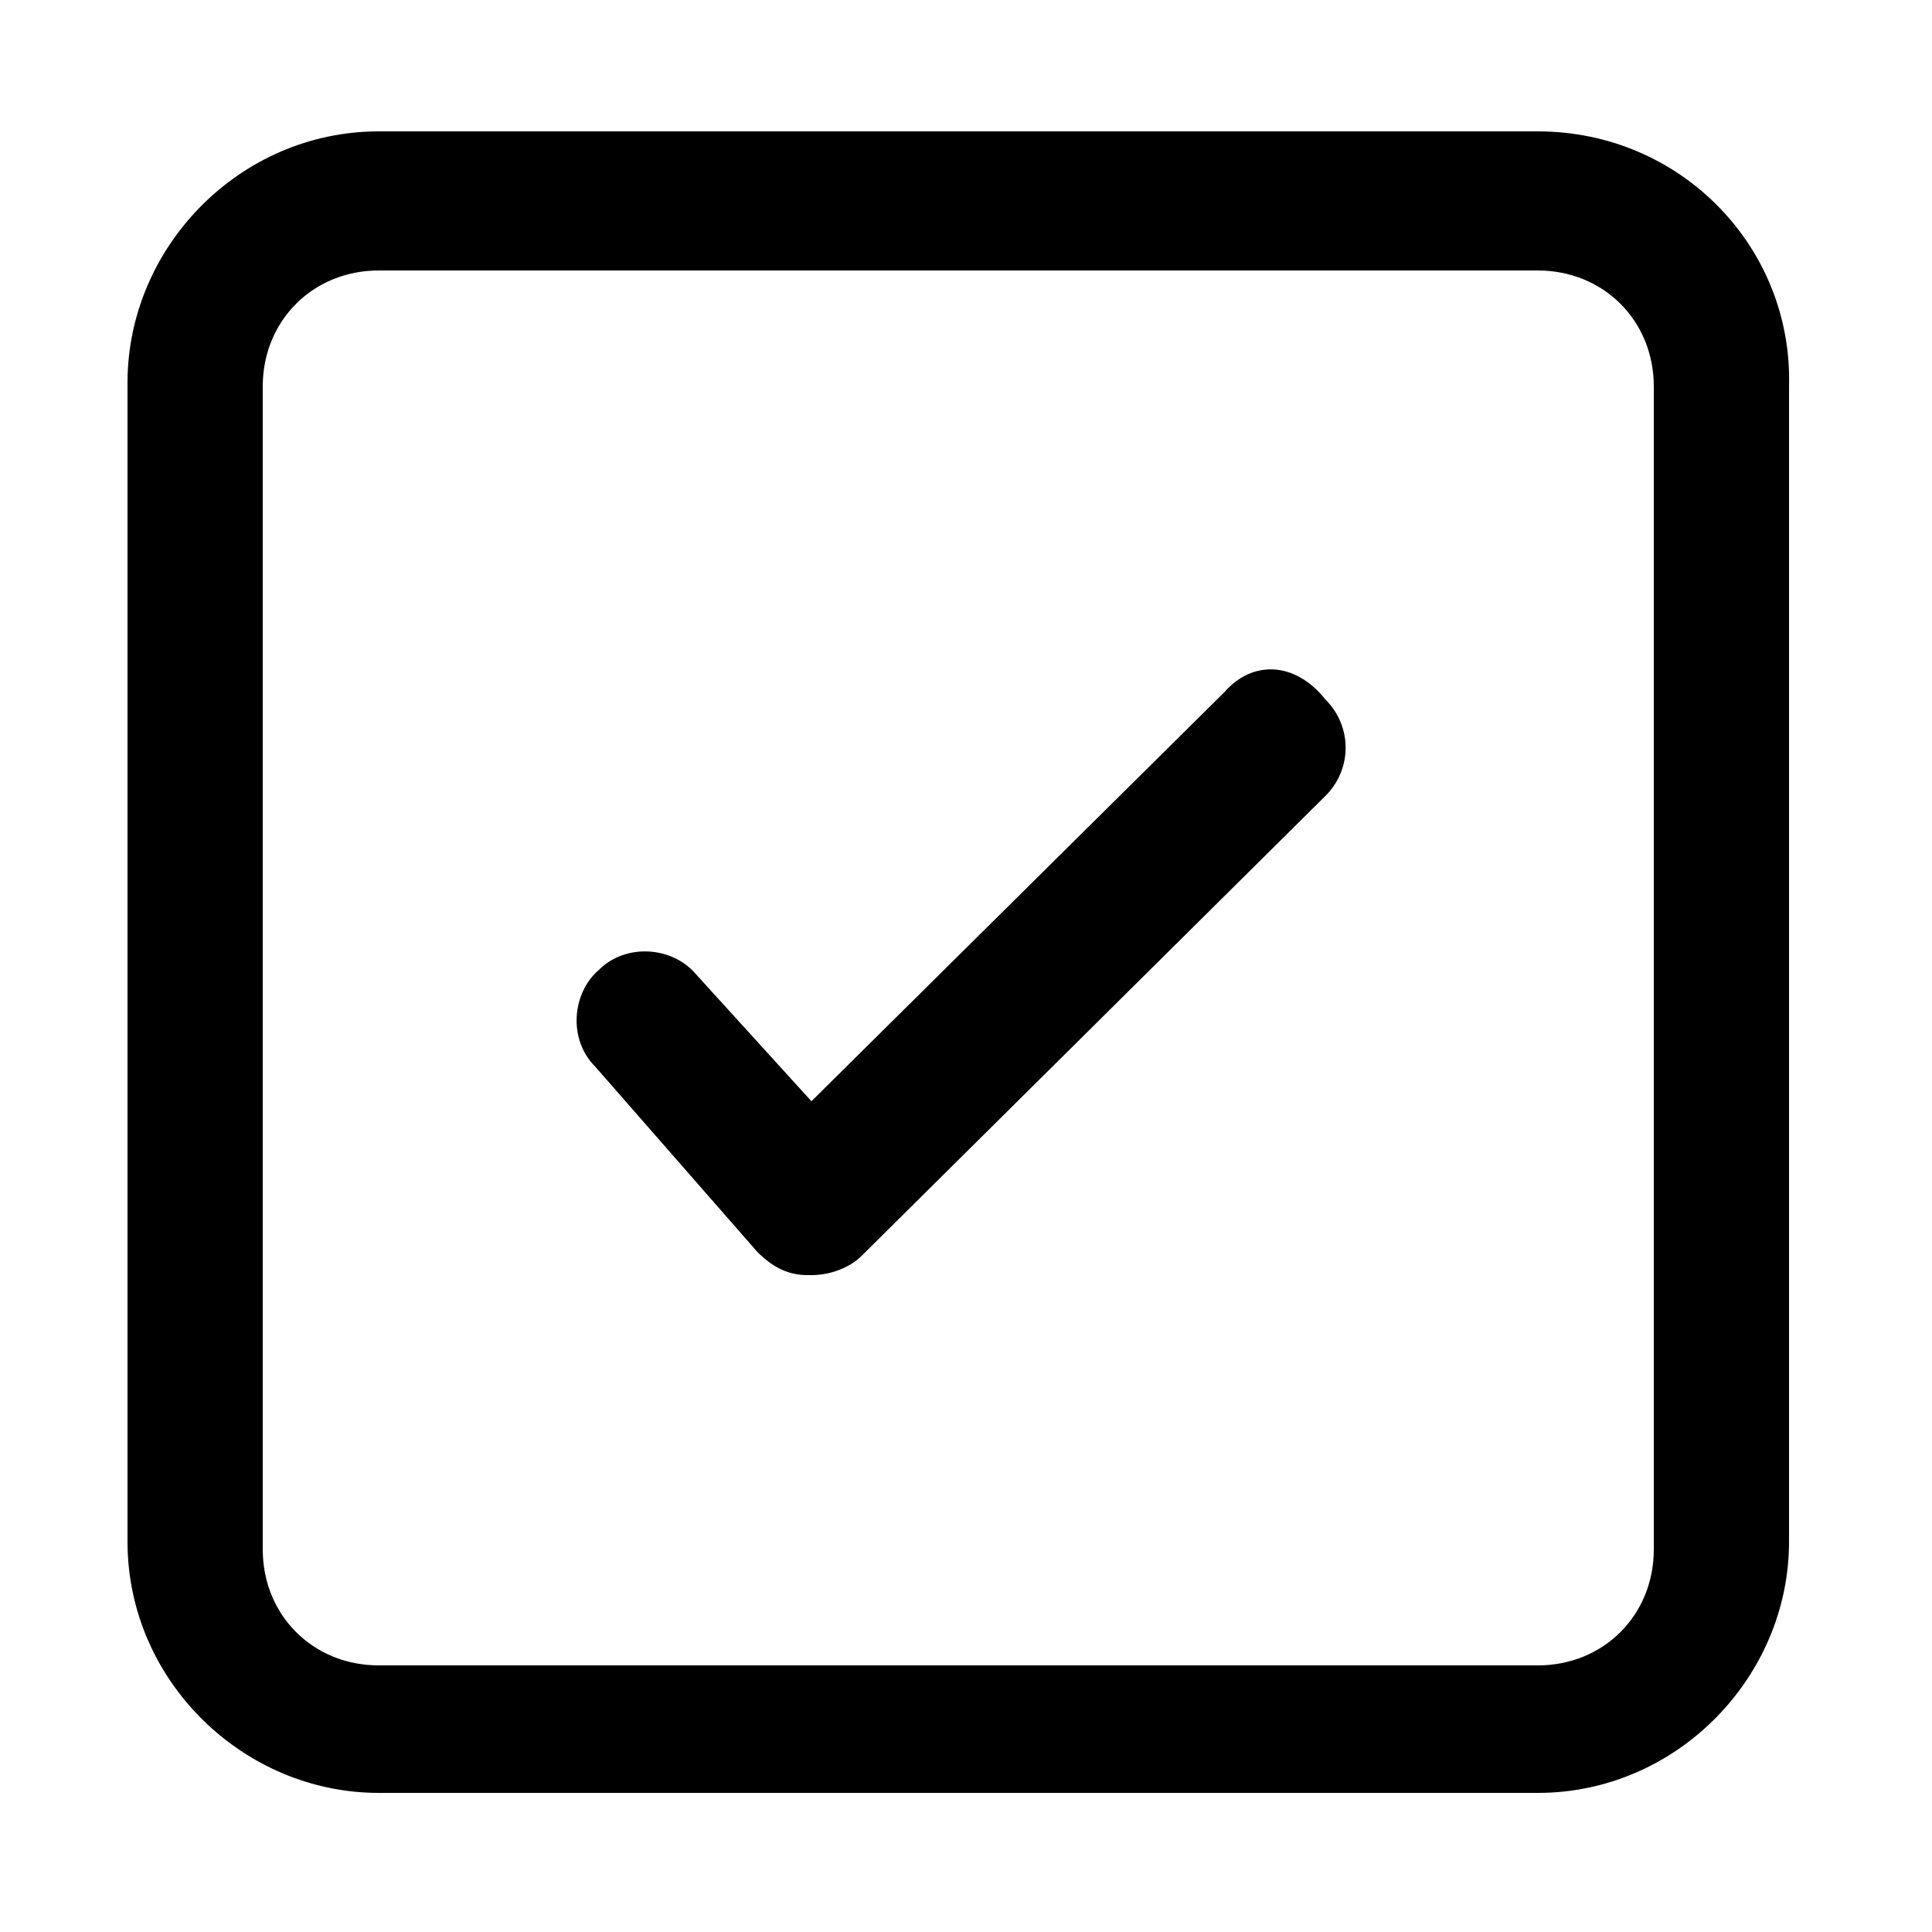 <svg viewBox="0 0 50 50">
  <path fill="currentColor" d="M31.7,17.9L21,28.5l-3-3.3c-0.6-0.7-1.8-0.8-2.5-0.1c-0.7,0.6-0.8,1.8-0.1,2.5l4.2,4.8
    c0.4,0.4,0.8,0.6,1.3,0.6c0,0,0,0,0.1,0c0.5,0,1-0.2,1.3-0.5l12-11.9c0.7-0.7,0.7-1.8,0-2.5C33.5,17.1,32.4,17.1,31.7,17.9
     M42.8,40.1c0,1.7-1.3,3-3,3h-30c-1.7,0-3-1.3-3-3V10c0-1.7,1.3-3,3-3h30c1.7,0,3,1.3,3,3V40.1z M39.8,3.4h-30
    c-3.6,0-6.5,3-6.5,6.5v30c0,3.6,3,6.5,6.5,6.5h30c3.6,0,6.5-3,6.5-6.5V10C46.4,6.4,43.5,3.4,39.8,3.4z"/>
</svg>
